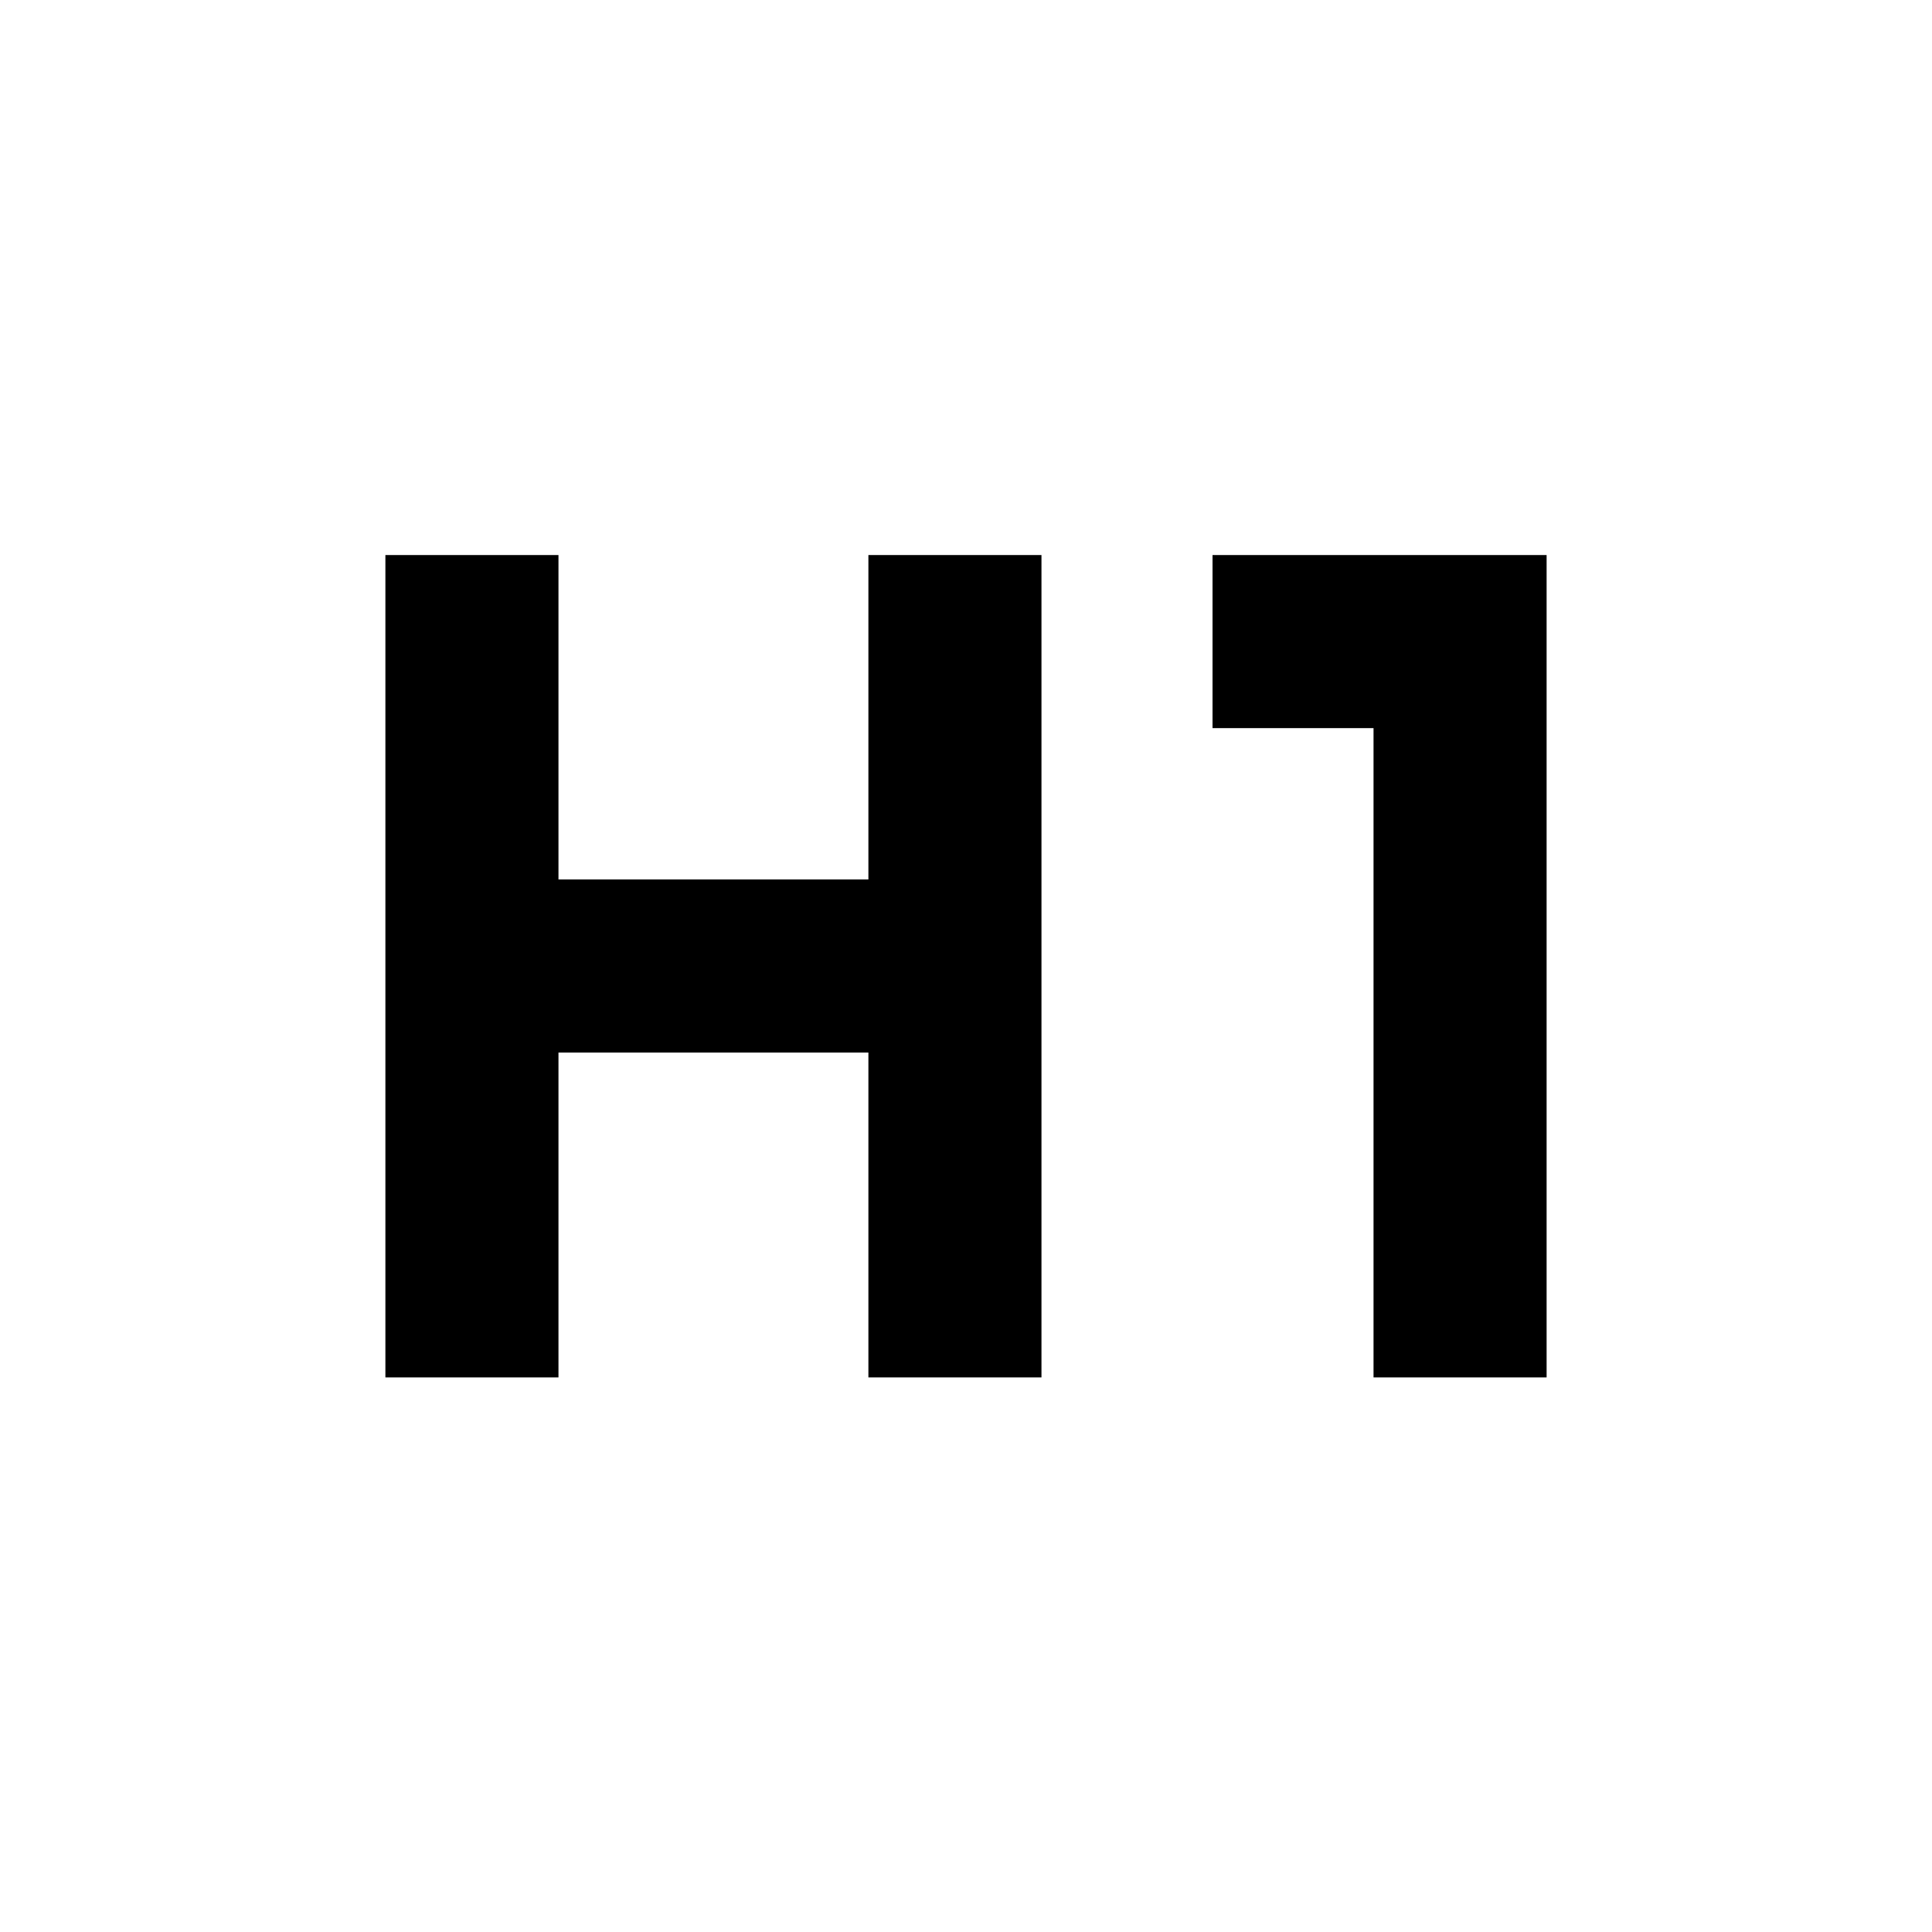 <svg xmlns="http://www.w3.org/2000/svg" height="24" viewBox="0 -960 960 960" width="24"><path d="M191.5-275.57V-684.2h86V-523h154v-161.2h86v408.63h-86V-437h-154v161.43h-86Zm491 0V-598.2h-80v-86h166v408.63h-86Z"/></svg>